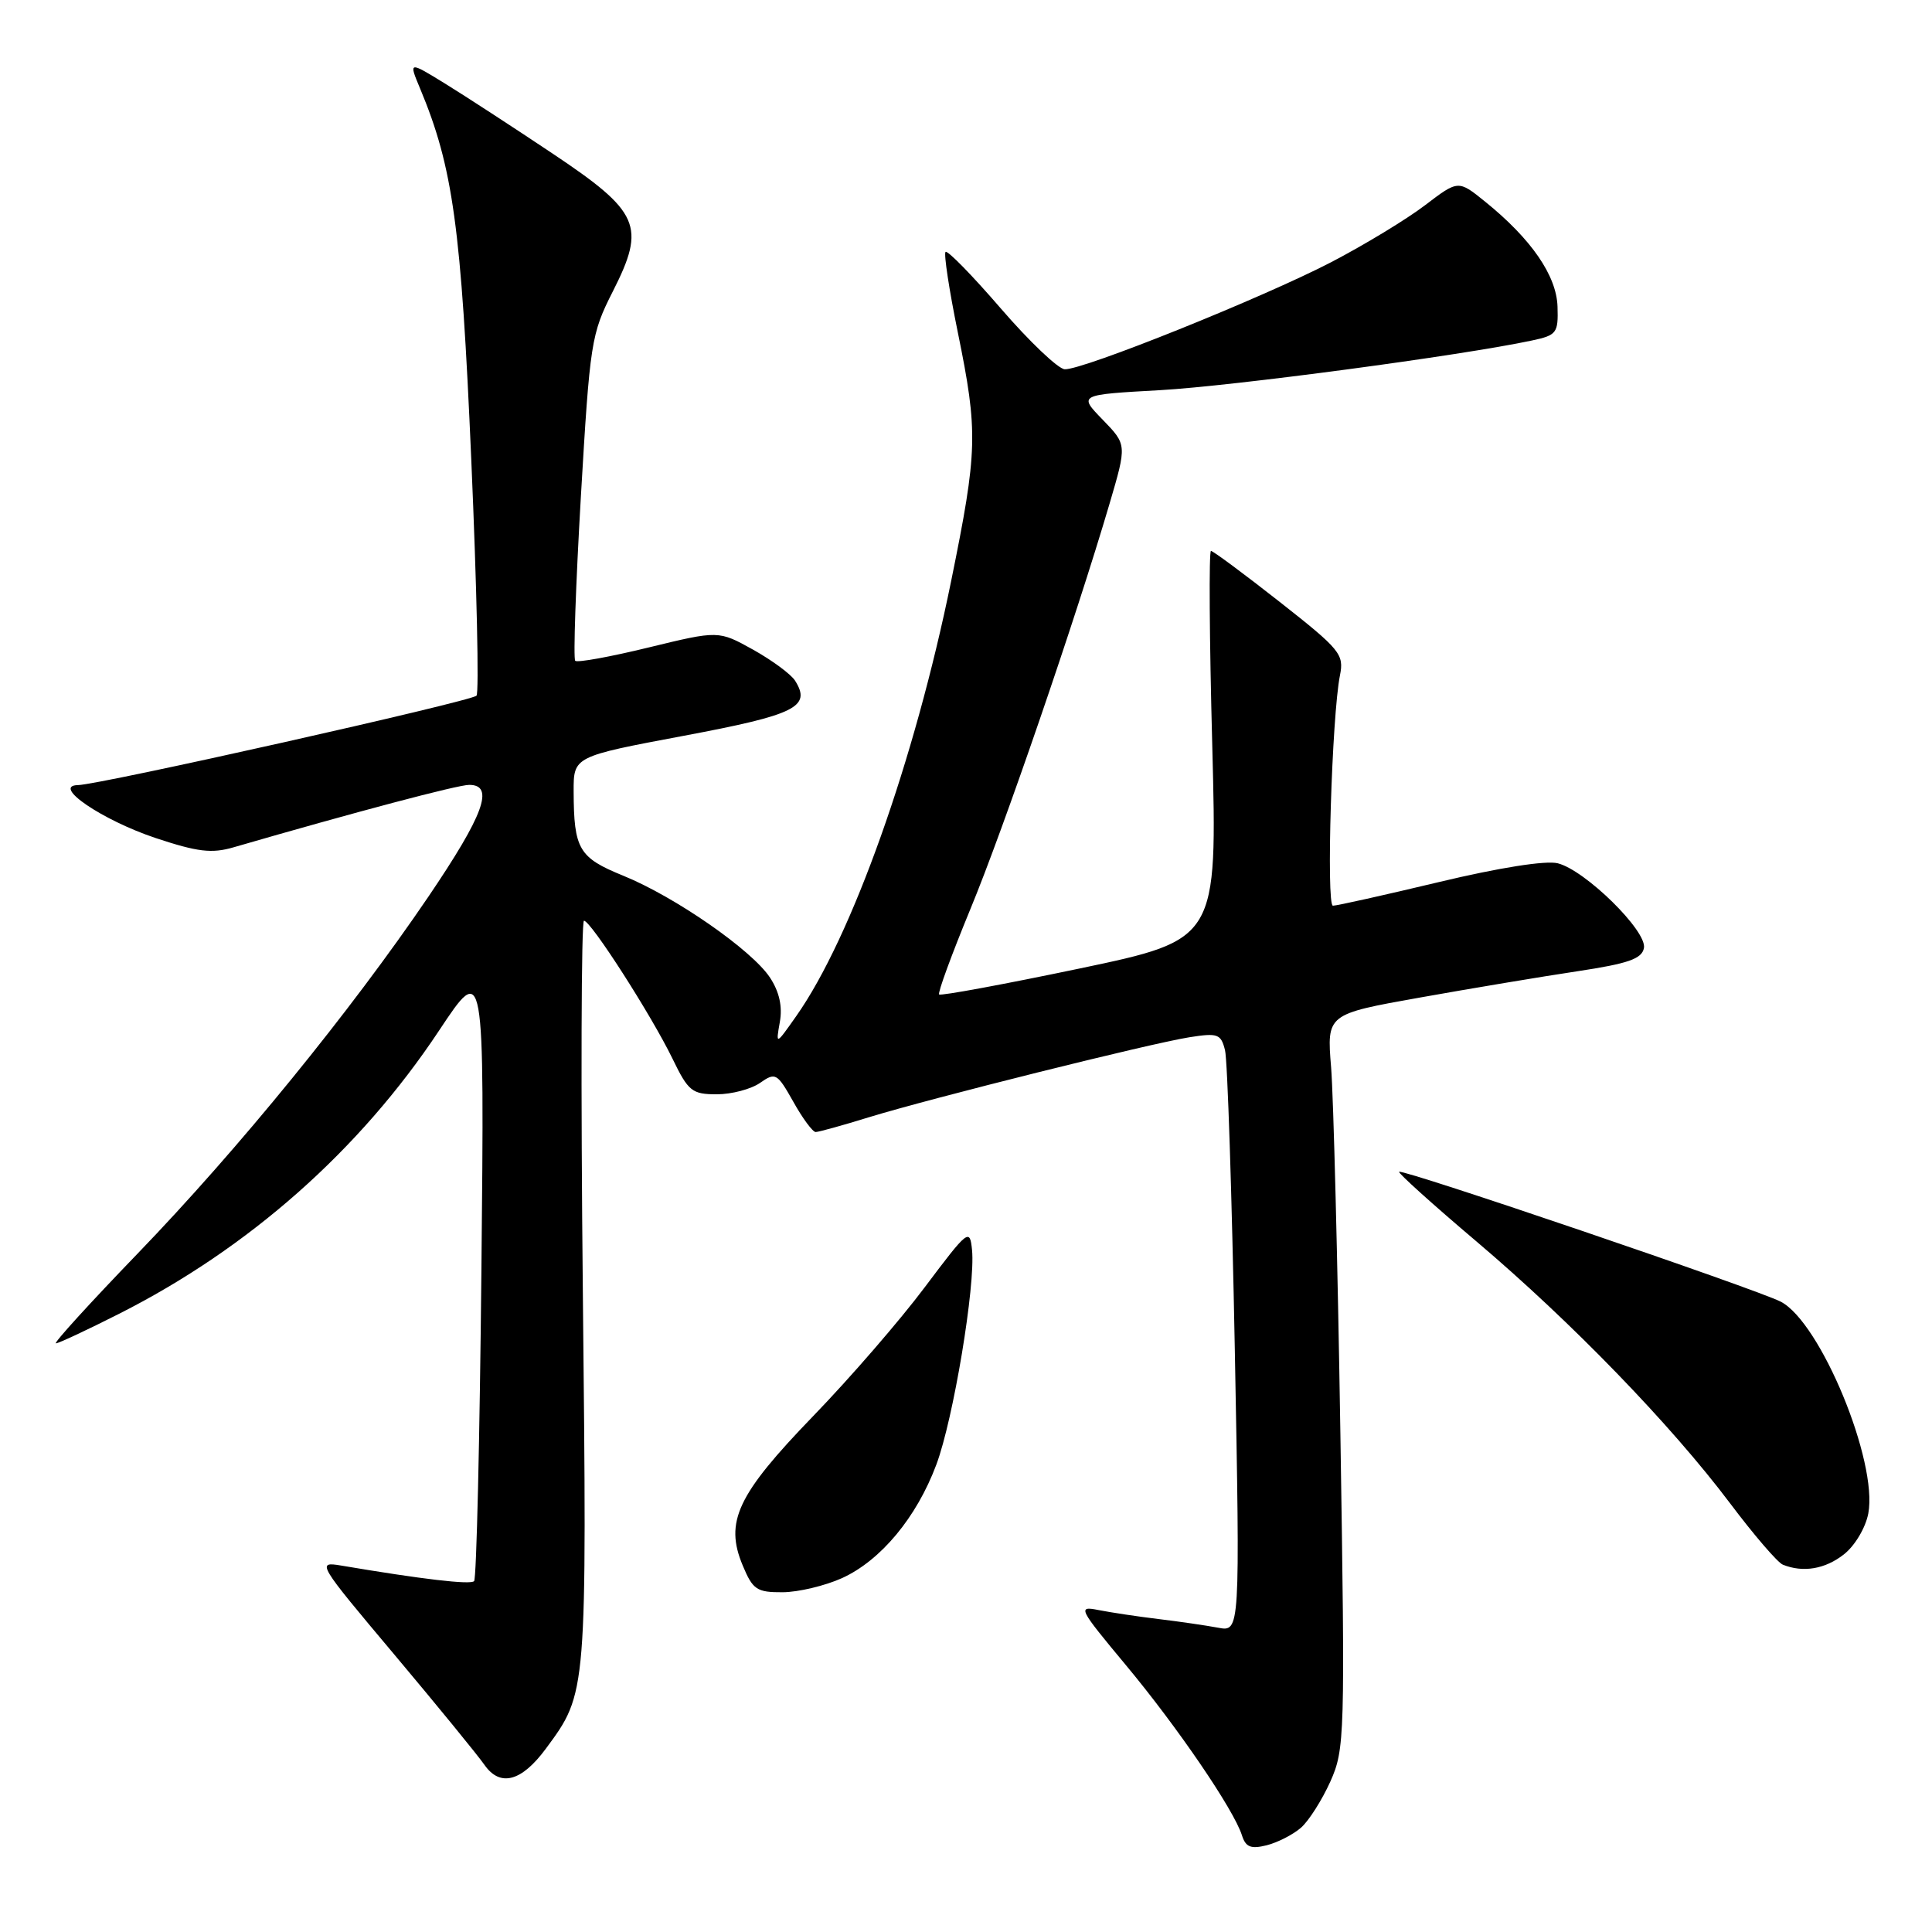 <?xml version="1.0" encoding="UTF-8" standalone="no"?>
<!DOCTYPE svg PUBLIC "-//W3C//DTD SVG 1.1//EN" "http://www.w3.org/Graphics/SVG/1.1/DTD/svg11.dtd" >
<svg xmlns="http://www.w3.org/2000/svg" xmlns:xlink="http://www.w3.org/1999/xlink" version="1.1" viewBox="0 0 256 256">
 <g >
 <path fill="currentColor"
d=" M 172.40 242.17 C 173.44 241.25 175.18 238.50 176.28 236.06 C 178.19 231.78 178.24 230.12 177.61 190.06 C 177.25 167.20 176.69 145.32 176.38 141.44 C 175.80 134.38 175.80 134.38 188.15 132.18 C 194.94 130.97 204.32 129.40 208.99 128.70 C 215.76 127.68 217.56 127.05 217.83 125.62 C 218.27 123.38 210.05 115.30 206.41 114.39 C 204.84 113.99 198.63 114.97 190.66 116.88 C 183.42 118.61 177.10 120.02 176.62 120.01 C 175.71 120.00 176.48 94.83 177.55 89.50 C 178.11 86.69 177.61 86.08 169.56 79.75 C 164.84 76.04 160.74 73.00 160.46 73.00 C 160.18 73.00 160.25 84.59 160.63 98.75 C 161.30 124.50 161.30 124.50 143.06 128.33 C 133.03 130.43 124.65 131.98 124.44 131.77 C 124.23 131.57 126.09 126.50 128.56 120.51 C 133.00 109.79 142.55 81.94 147.03 66.71 C 149.32 58.92 149.32 58.92 146.11 55.61 C 142.90 52.30 142.90 52.30 153.70 51.70 C 163.32 51.16 193.67 47.11 202.98 45.12 C 206.28 44.42 206.49 44.13 206.38 40.63 C 206.25 36.52 202.91 31.67 196.80 26.73 C 193.23 23.84 193.23 23.84 188.83 27.19 C 186.41 29.04 180.82 32.43 176.41 34.73 C 167.30 39.46 143.48 49.04 141.08 48.93 C 140.21 48.88 136.41 45.27 132.62 40.88 C 128.84 36.50 125.54 33.12 125.29 33.38 C 125.04 33.63 125.77 38.44 126.92 44.06 C 129.62 57.30 129.55 59.70 126.03 77.00 C 121.18 100.81 112.86 124.19 105.52 134.62 C 102.79 138.50 102.79 138.50 103.33 135.43 C 103.70 133.38 103.27 131.43 102.03 129.54 C 99.64 125.90 89.44 118.82 82.57 116.03 C 76.69 113.64 76.04 112.53 76.01 104.87 C 76.00 100.24 76.00 100.24 90.58 97.50 C 105.45 94.71 107.54 93.67 105.35 90.19 C 104.81 89.34 102.32 87.50 99.80 86.09 C 95.21 83.54 95.21 83.54 85.96 85.79 C 80.88 87.03 76.49 87.83 76.22 87.56 C 75.95 87.29 76.29 77.49 76.97 65.78 C 78.17 45.32 78.33 44.27 81.21 38.60 C 85.61 29.92 84.80 28.08 73.12 20.28 C 68.00 16.86 61.64 12.72 58.98 11.08 C 54.15 8.11 54.15 8.11 55.66 11.72 C 60.03 22.18 61.11 30.07 62.45 61.00 C 63.18 77.78 63.49 91.81 63.14 92.18 C 62.43 92.94 13.24 103.98 10.33 104.03 C 6.79 104.09 13.54 108.68 20.64 111.05 C 26.19 112.89 28.06 113.12 30.96 112.27 C 47.10 107.59 60.65 104.00 62.17 104.00 C 65.57 104.00 64.11 107.98 56.76 118.82 C 46.45 134.01 31.59 152.26 18.25 166.09 C 11.93 172.64 7.05 178.00 7.41 178.00 C 7.76 178.00 11.52 176.24 15.77 174.09 C 33.00 165.38 47.65 152.42 58.17 136.57 C 64.19 127.50 64.19 127.50 63.79 168.22 C 63.57 190.62 63.14 209.20 62.82 209.51 C 62.32 210.01 55.94 209.26 45.18 207.44 C 41.93 206.90 42.10 207.17 52.21 219.19 C 57.90 225.96 63.29 232.56 64.19 233.85 C 66.27 236.83 69.11 236.08 72.35 231.68 C 77.80 224.29 77.78 224.59 77.23 171.25 C 76.95 144.16 77.02 122.00 77.38 122.00 C 78.28 122.00 86.29 134.48 89.11 140.28 C 91.20 144.60 91.70 145.00 94.98 145.00 C 96.94 145.00 99.52 144.32 100.71 143.49 C 102.76 142.06 102.97 142.18 105.12 145.99 C 106.35 148.20 107.69 150.00 108.08 150.00 C 108.47 150.00 111.65 149.12 115.14 148.04 C 123.42 145.50 152.33 138.28 157.61 137.44 C 161.36 136.85 161.78 137.00 162.32 139.15 C 162.65 140.45 163.23 158.32 163.62 178.87 C 164.32 216.23 164.32 216.23 161.41 215.68 C 159.81 215.38 156.25 214.86 153.50 214.53 C 150.75 214.20 147.18 213.66 145.56 213.34 C 142.75 212.78 142.91 213.10 149.18 220.63 C 156.02 228.84 163.48 239.78 164.56 243.18 C 165.06 244.76 165.74 245.03 167.84 244.51 C 169.30 244.14 171.35 243.09 172.40 242.17 Z  M 111.57 209.11 C 116.71 206.77 121.46 201.06 124.07 194.07 C 126.32 188.07 129.27 170.33 128.80 165.63 C 128.51 162.73 128.29 162.91 122.54 170.56 C 119.27 174.93 112.61 182.62 107.74 187.65 C 97.68 198.06 95.99 201.65 98.42 207.45 C 99.75 210.64 100.28 211.00 103.70 210.98 C 105.79 210.97 109.33 210.12 111.57 209.11 Z  M 244.33 205.96 C 245.79 204.81 247.20 202.43 247.56 200.54 C 248.85 193.66 241.22 175.20 235.96 172.48 C 232.75 170.82 185.82 154.85 185.39 155.27 C 185.23 155.43 189.84 159.59 195.64 164.50 C 208.26 175.20 221.39 188.76 229.24 199.19 C 232.40 203.39 235.55 207.06 236.24 207.33 C 238.92 208.41 241.84 207.92 244.33 205.96 Z "/>
</g>
</svg>